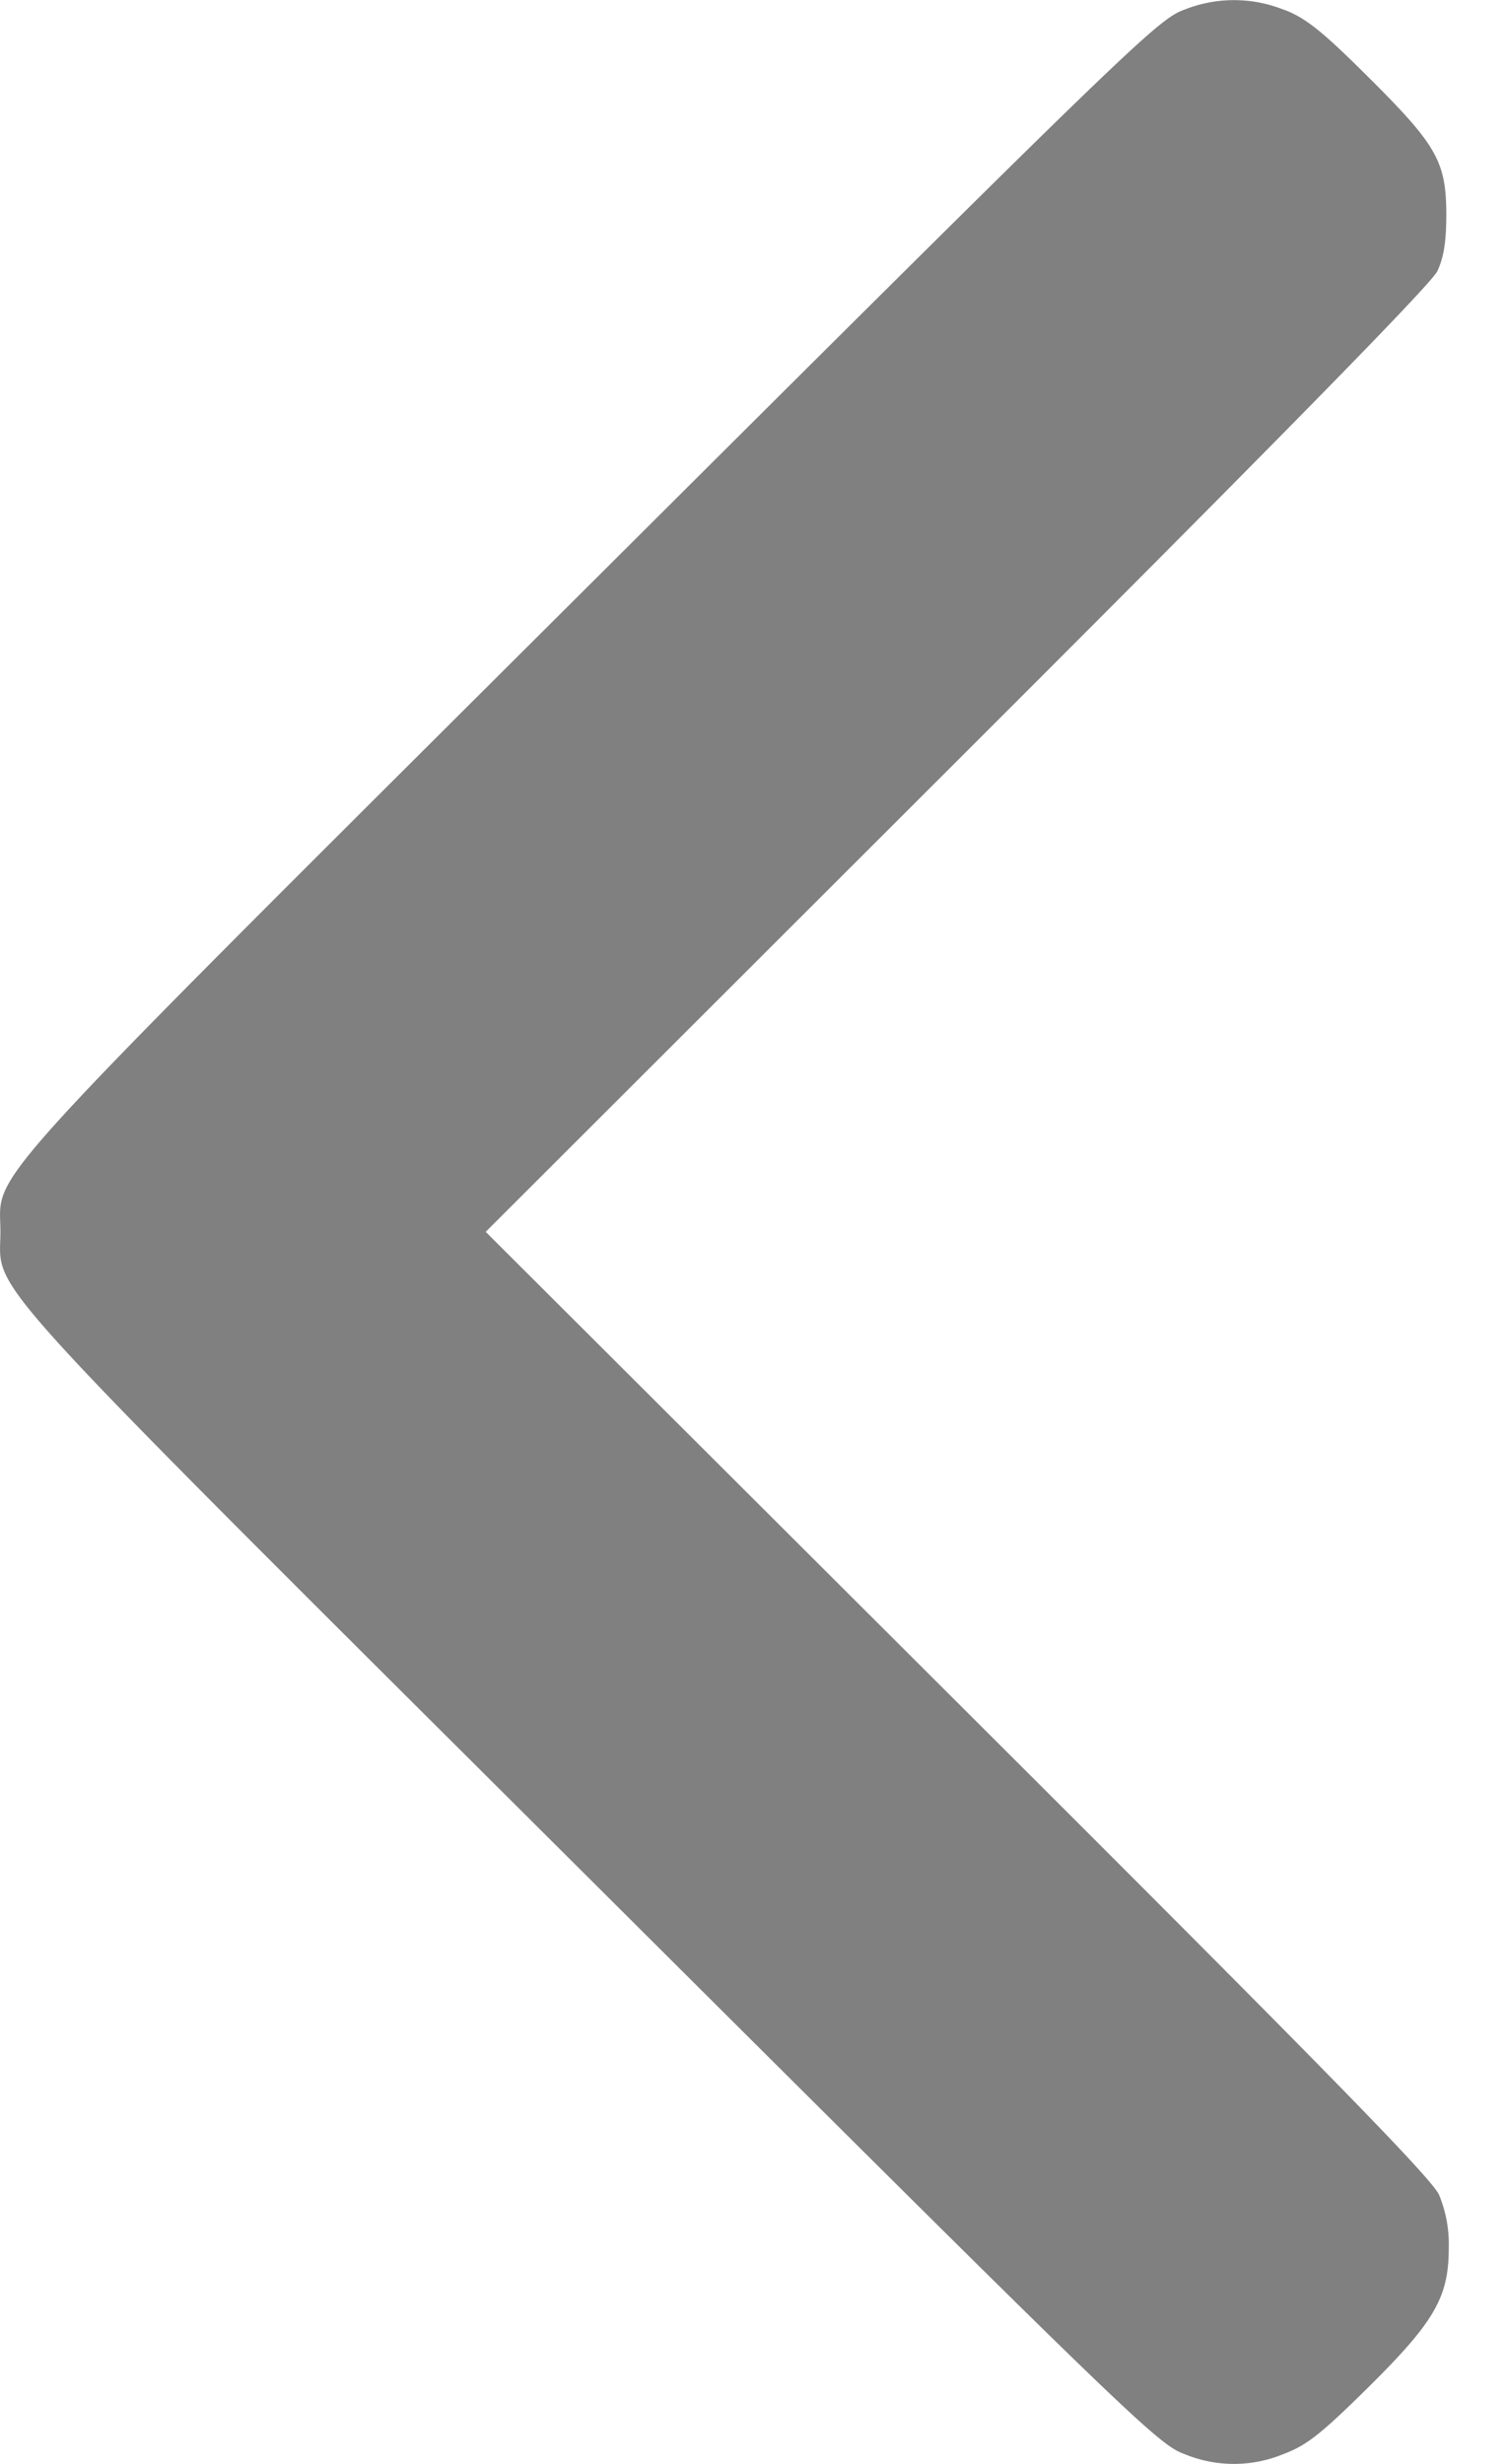 <svg width="11" height="18" fill="none" xmlns="http://www.w3.org/2000/svg"><path fill-rule="evenodd" clip-rule="evenodd" d="M9.388.072c.155.06.273.153.604.482.508.504.577.624.579 1.006 0 .205-.018.32-.066.422-.046.095-1.176 1.247-3.512 3.579L3.55 8.999l3.448 3.439c2.682 2.674 3.464 3.473 3.52 3.596a.944.944 0 01.071.387c0 .36-.102.539-.592 1.023-.345.34-.446.42-.617.484a.945.945 0 01-.72.001c-.196-.07-.38-.248-4.341-4.194C-.258 9.177.003 9.463.003 8.999c0-.463-.261-.177 4.315-4.736C8.28.316 8.463.14 8.658.07a.98.98 0 01.73.003z" fill="gray"/></svg>